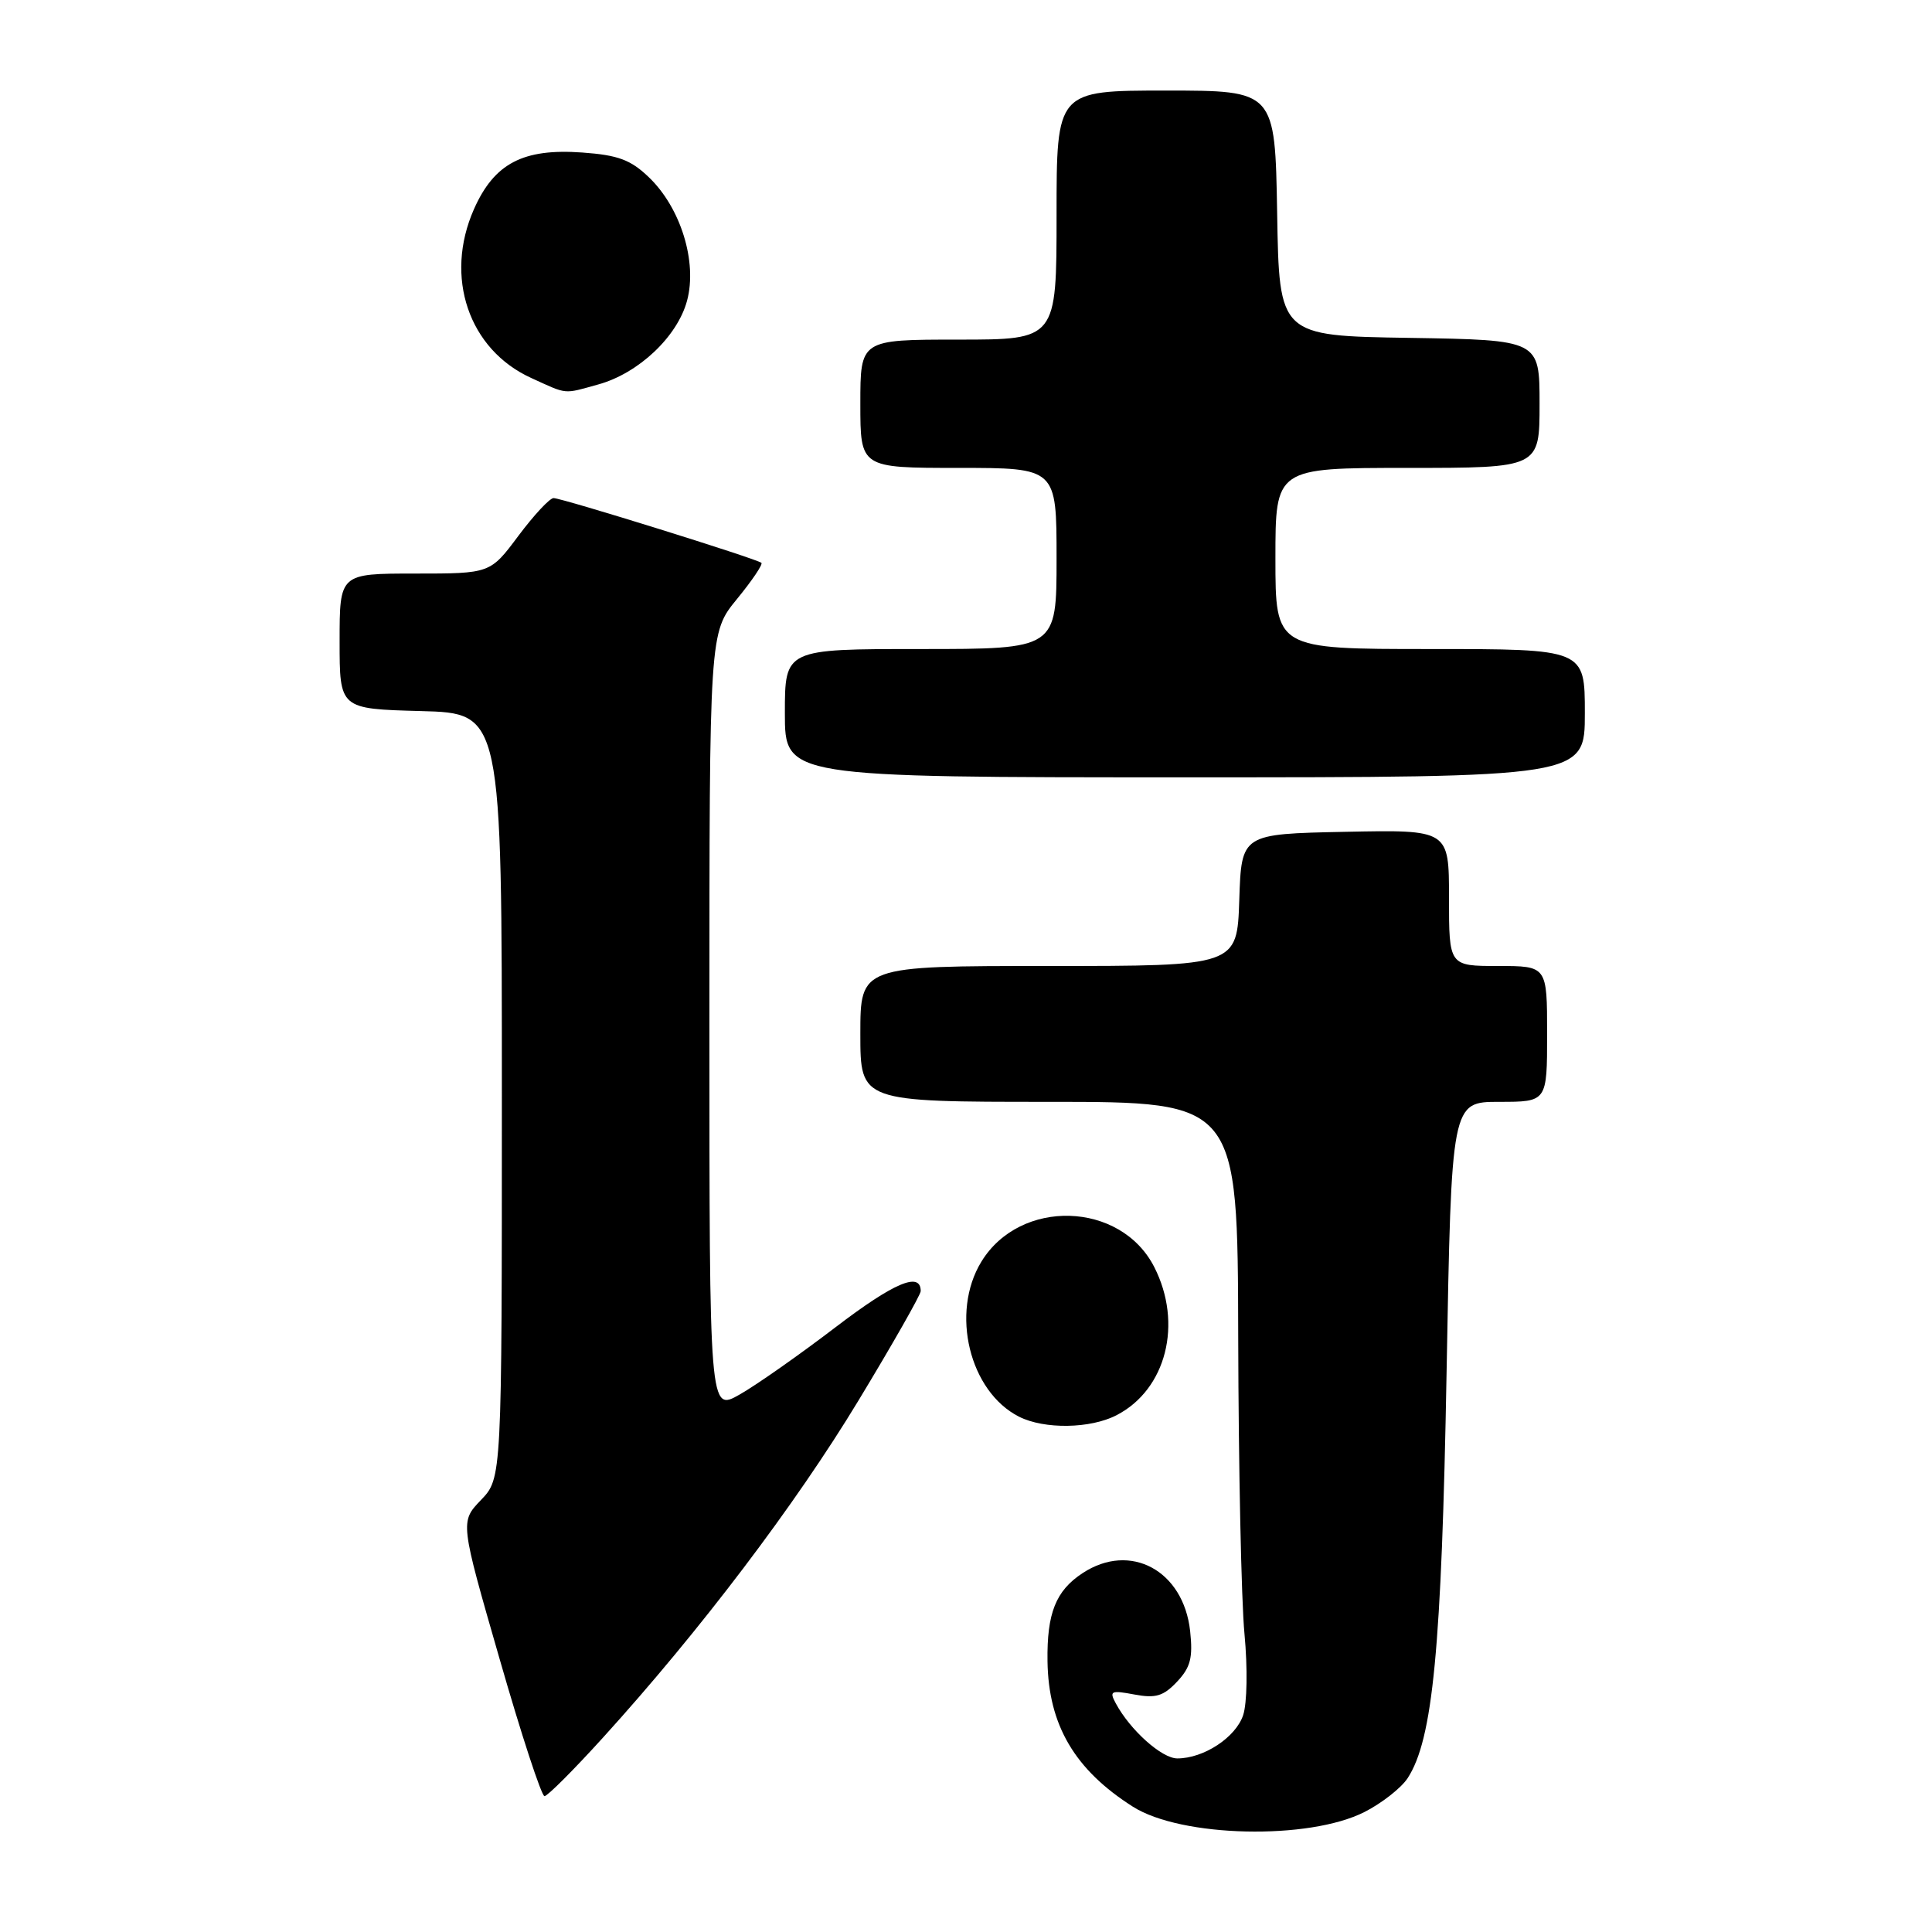 <?xml version="1.0" encoding="UTF-8" standalone="no"?>
<!DOCTYPE svg PUBLIC "-//W3C//DTD SVG 1.1//EN" "http://www.w3.org/Graphics/SVG/1.1/DTD/svg11.dtd" >
<svg xmlns="http://www.w3.org/2000/svg" xmlns:xlink="http://www.w3.org/1999/xlink" version="1.1" viewBox="0 0 256 256">
 <g >
 <path fill="currentColor"
d=" M 180.82 240.09 C 183.10 238.93 185.66 236.92 186.51 235.63 C 189.87 230.49 191.02 218.51 191.68 181.81 C 192.32 146.00 192.32 146.00 198.66 146.00 C 205.00 146.00 205.00 146.00 205.00 137.00 C 205.00 128.00 205.00 128.00 198.50 128.00 C 192.00 128.00 192.00 128.00 192.00 118.97 C 192.00 109.94 192.00 109.94 178.25 110.22 C 164.50 110.50 164.50 110.50 164.21 119.25 C 163.92 128.00 163.92 128.00 138.96 128.00 C 114.00 128.00 114.00 128.00 114.00 137.00 C 114.00 146.00 114.00 146.00 139.00 146.00 C 164.00 146.00 164.00 146.00 164.07 177.25 C 164.11 194.44 164.48 212.10 164.90 216.50 C 165.33 221.07 165.25 225.69 164.72 227.28 C 163.73 230.22 159.50 233.00 156.00 233.00 C 153.94 233.00 149.74 229.24 147.84 225.69 C 146.96 224.06 147.21 223.95 150.31 224.53 C 153.13 225.06 154.16 224.75 155.96 222.84 C 157.75 220.94 158.08 219.67 157.70 216.13 C 156.82 208.10 149.78 204.29 143.46 208.44 C 139.90 210.77 138.71 213.75 138.80 220.12 C 138.92 228.57 142.40 234.50 150.12 239.40 C 156.54 243.47 173.45 243.85 180.82 240.09 Z  M 79.91 230.23 C 92.75 216.08 105.39 199.40 113.75 185.58 C 118.29 178.08 122.00 171.55 122.00 171.08 C 122.00 168.45 118.47 169.95 110.72 175.86 C 105.94 179.51 100.22 183.53 98.01 184.78 C 94.00 187.06 94.00 187.06 94.00 135.45 C 94.00 83.84 94.00 83.84 97.64 79.39 C 99.64 76.95 101.11 74.78 100.89 74.58 C 100.34 74.06 74.47 66.00 73.35 66.00 C 72.84 66.00 70.75 68.25 68.69 71.00 C 64.96 76.00 64.96 76.00 54.98 76.00 C 45.00 76.00 45.00 76.00 45.00 84.97 C 45.00 93.93 45.00 93.93 55.75 94.22 C 66.50 94.50 66.50 94.50 66.50 145.18 C 66.50 195.87 66.50 195.87 63.73 198.76 C 60.96 201.65 60.96 201.65 66.20 219.82 C 69.07 229.82 71.75 238.00 72.15 238.00 C 72.54 238.00 76.04 234.50 79.91 230.23 Z  M 147.95 187.52 C 154.54 184.12 156.76 175.37 152.94 167.88 C 148.49 159.16 135.17 158.76 130.03 167.19 C 125.91 173.94 128.45 184.39 135.03 187.72 C 138.38 189.41 144.48 189.32 147.95 187.52 Z  M 210.00 94.50 C 210.00 86.00 210.00 86.00 189.50 86.00 C 169.00 86.00 169.00 86.00 169.00 74.00 C 169.00 62.00 169.00 62.00 186.50 62.00 C 204.00 62.00 204.00 62.00 204.00 53.52 C 204.00 45.05 204.00 45.05 186.75 44.77 C 169.50 44.50 169.50 44.50 169.23 28.25 C 168.95 12.00 168.95 12.00 154.48 12.00 C 140.00 12.00 140.00 12.00 140.00 28.50 C 140.00 45.00 140.00 45.00 127.00 45.00 C 114.00 45.00 114.00 45.00 114.00 53.50 C 114.00 62.00 114.00 62.00 127.00 62.00 C 140.00 62.00 140.00 62.00 140.00 74.00 C 140.00 86.00 140.00 86.00 122.00 86.00 C 104.00 86.00 104.00 86.00 104.00 94.50 C 104.00 103.00 104.00 103.00 157.00 103.00 C 210.00 103.00 210.00 103.00 210.00 94.50 Z  M 79.28 50.94 C 84.62 49.46 89.76 44.61 91.04 39.84 C 92.42 34.71 90.20 27.52 85.97 23.48 C 83.57 21.17 81.89 20.55 77.16 20.21 C 69.32 19.64 65.49 21.64 62.80 27.72 C 58.83 36.70 62.10 46.32 70.40 50.09 C 75.27 52.31 74.59 52.24 79.28 50.94 Z "/>
</g>
</svg>